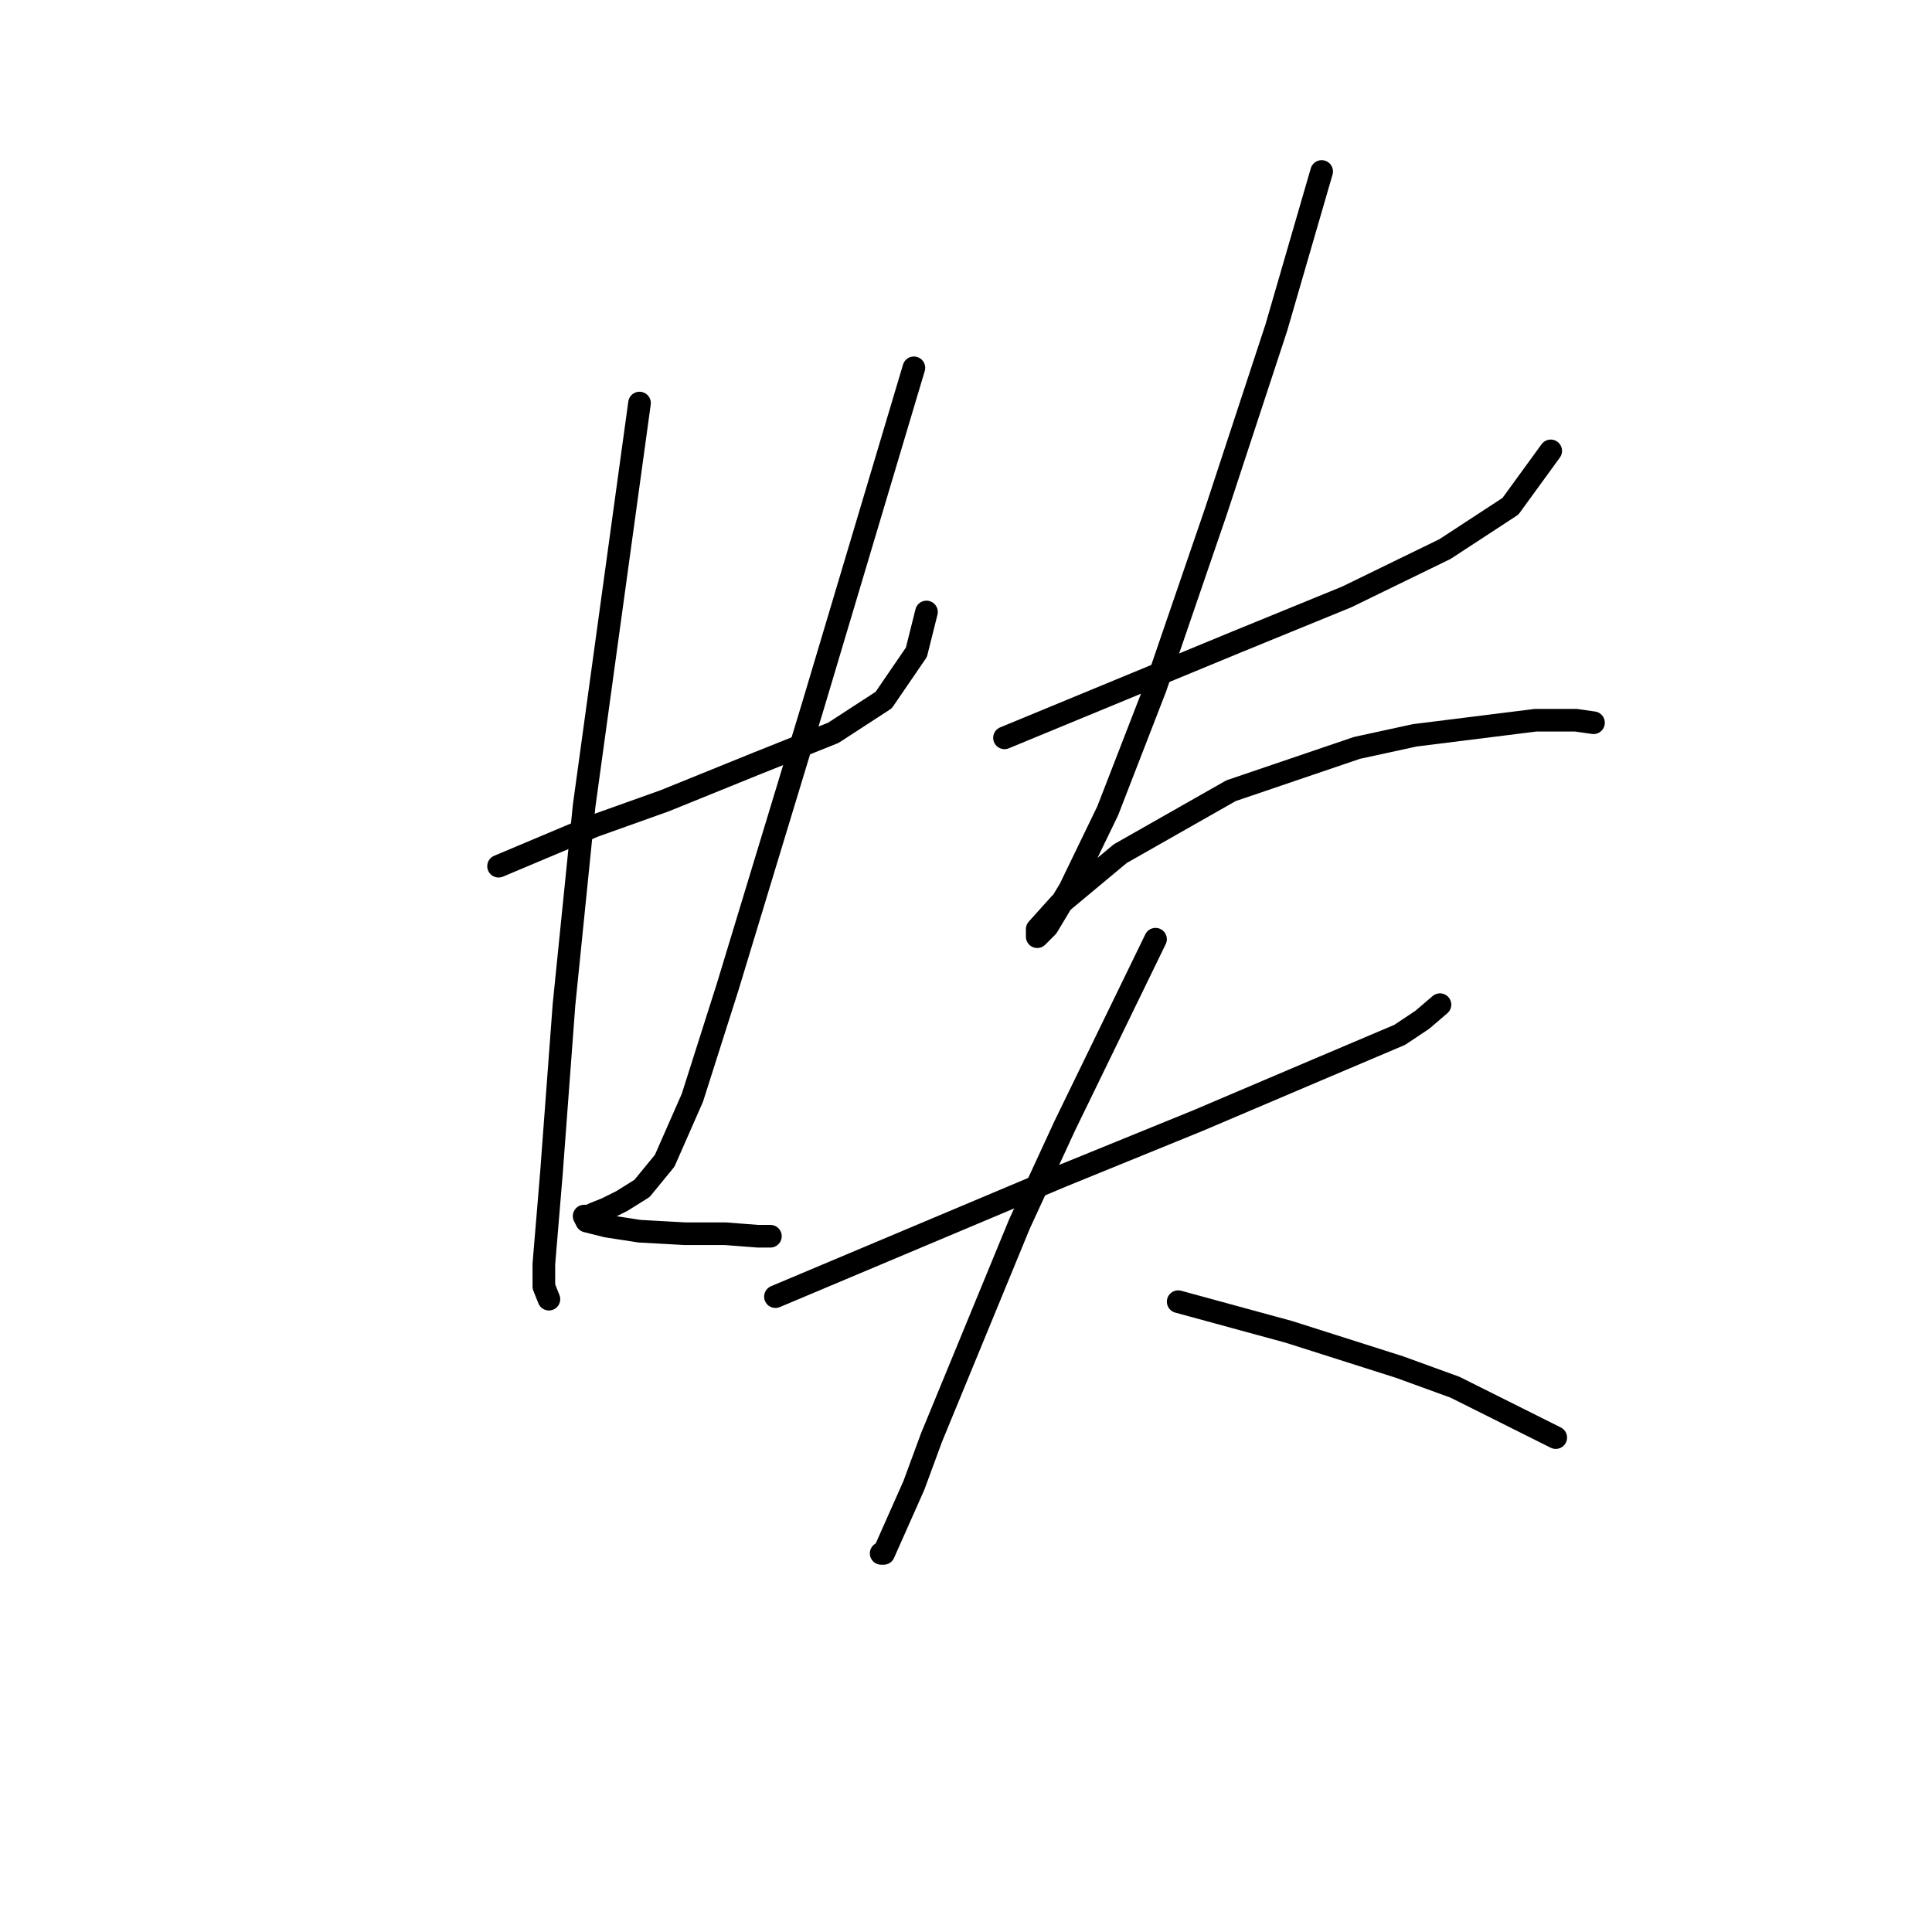 <?xml version="1.0" standalone="no"?>
    <svg width="256" height="256" xmlns="http://www.w3.org/2000/svg" version="1.1">
    <polyline stroke="black" stroke-width="3" stroke-linecap="round" fill="transparent" stroke-linejoin="round" points="66.062 114.777 72.399 112.109 78.736 109.441 88.075 106.106 100.415 101.103 110.421 97.1 117.092 92.764 121.428 86.427 122.762 81.091 122.762 81.091 " />
        <polyline stroke="black" stroke-width="3" stroke-linecap="round" fill="transparent" stroke-linejoin="round" points="84.739 53.408 81.07 80.09 77.402 106.773 74.733 133.122 73.066 155.468 72.065 167.475 72.065 170.477 72.732 172.145 72.732 172.145 " />
        <polyline stroke="black" stroke-width="3" stroke-linecap="round" fill="transparent" stroke-linejoin="round" points="121.094 48.738 114.424 71.085 107.753 93.432 96.413 130.787 91.743 145.462 88.075 153.801 85.073 157.469 82.405 159.137 80.403 160.138 78.736 160.805 78.069 161.138 77.402 161.138 77.735 161.805 80.403 162.472 84.739 163.14 90.743 163.473 96.079 163.473 100.415 163.807 102.083 163.807 102.083 163.807 " />
        <polyline stroke="black" stroke-width="3" stroke-linecap="round" fill="transparent" stroke-linejoin="round" points="133.101 97.767 148.444 91.43 163.786 85.093 178.462 79.09 191.469 72.753 200.141 67.083 205.478 59.745 205.478 59.745 " />
        <polyline stroke="black" stroke-width="3" stroke-linecap="round" fill="transparent" stroke-linejoin="round" points="175.126 22.723 172.125 33.062 169.123 43.402 161.118 67.75 153.113 91.097 146.776 107.44 141.773 117.779 138.771 122.782 137.437 124.116 137.437 123.116 140.439 119.78 148.444 113.11 163.119 104.772 179.796 99.102 187.467 97.434 203.476 95.433 208.813 95.433 211.148 95.766 211.148 95.766 " />
        <polyline stroke="black" stroke-width="3" stroke-linecap="round" fill="transparent" stroke-linejoin="round" points="102.75 171.811 121.761 163.807 140.773 155.802 158.783 148.464 174.459 141.794 185.466 137.124 188.468 135.123 190.802 133.122 190.802 133.122 " />
        <polyline stroke="black" stroke-width="3" stroke-linecap="round" fill="transparent" stroke-linejoin="round" points="153.113 124.45 147.11 136.791 141.106 149.131 135.103 162.139 123.429 190.489 121.094 196.826 117.092 205.832 116.758 205.832 116.758 205.832 " />
        <polyline stroke="black" stroke-width="3" stroke-linecap="round" fill="transparent" stroke-linejoin="round" points="156.115 172.478 163.453 174.48 170.79 176.481 185.466 181.15 192.803 183.818 206.145 190.489 206.145 190.489 " />
        </svg>